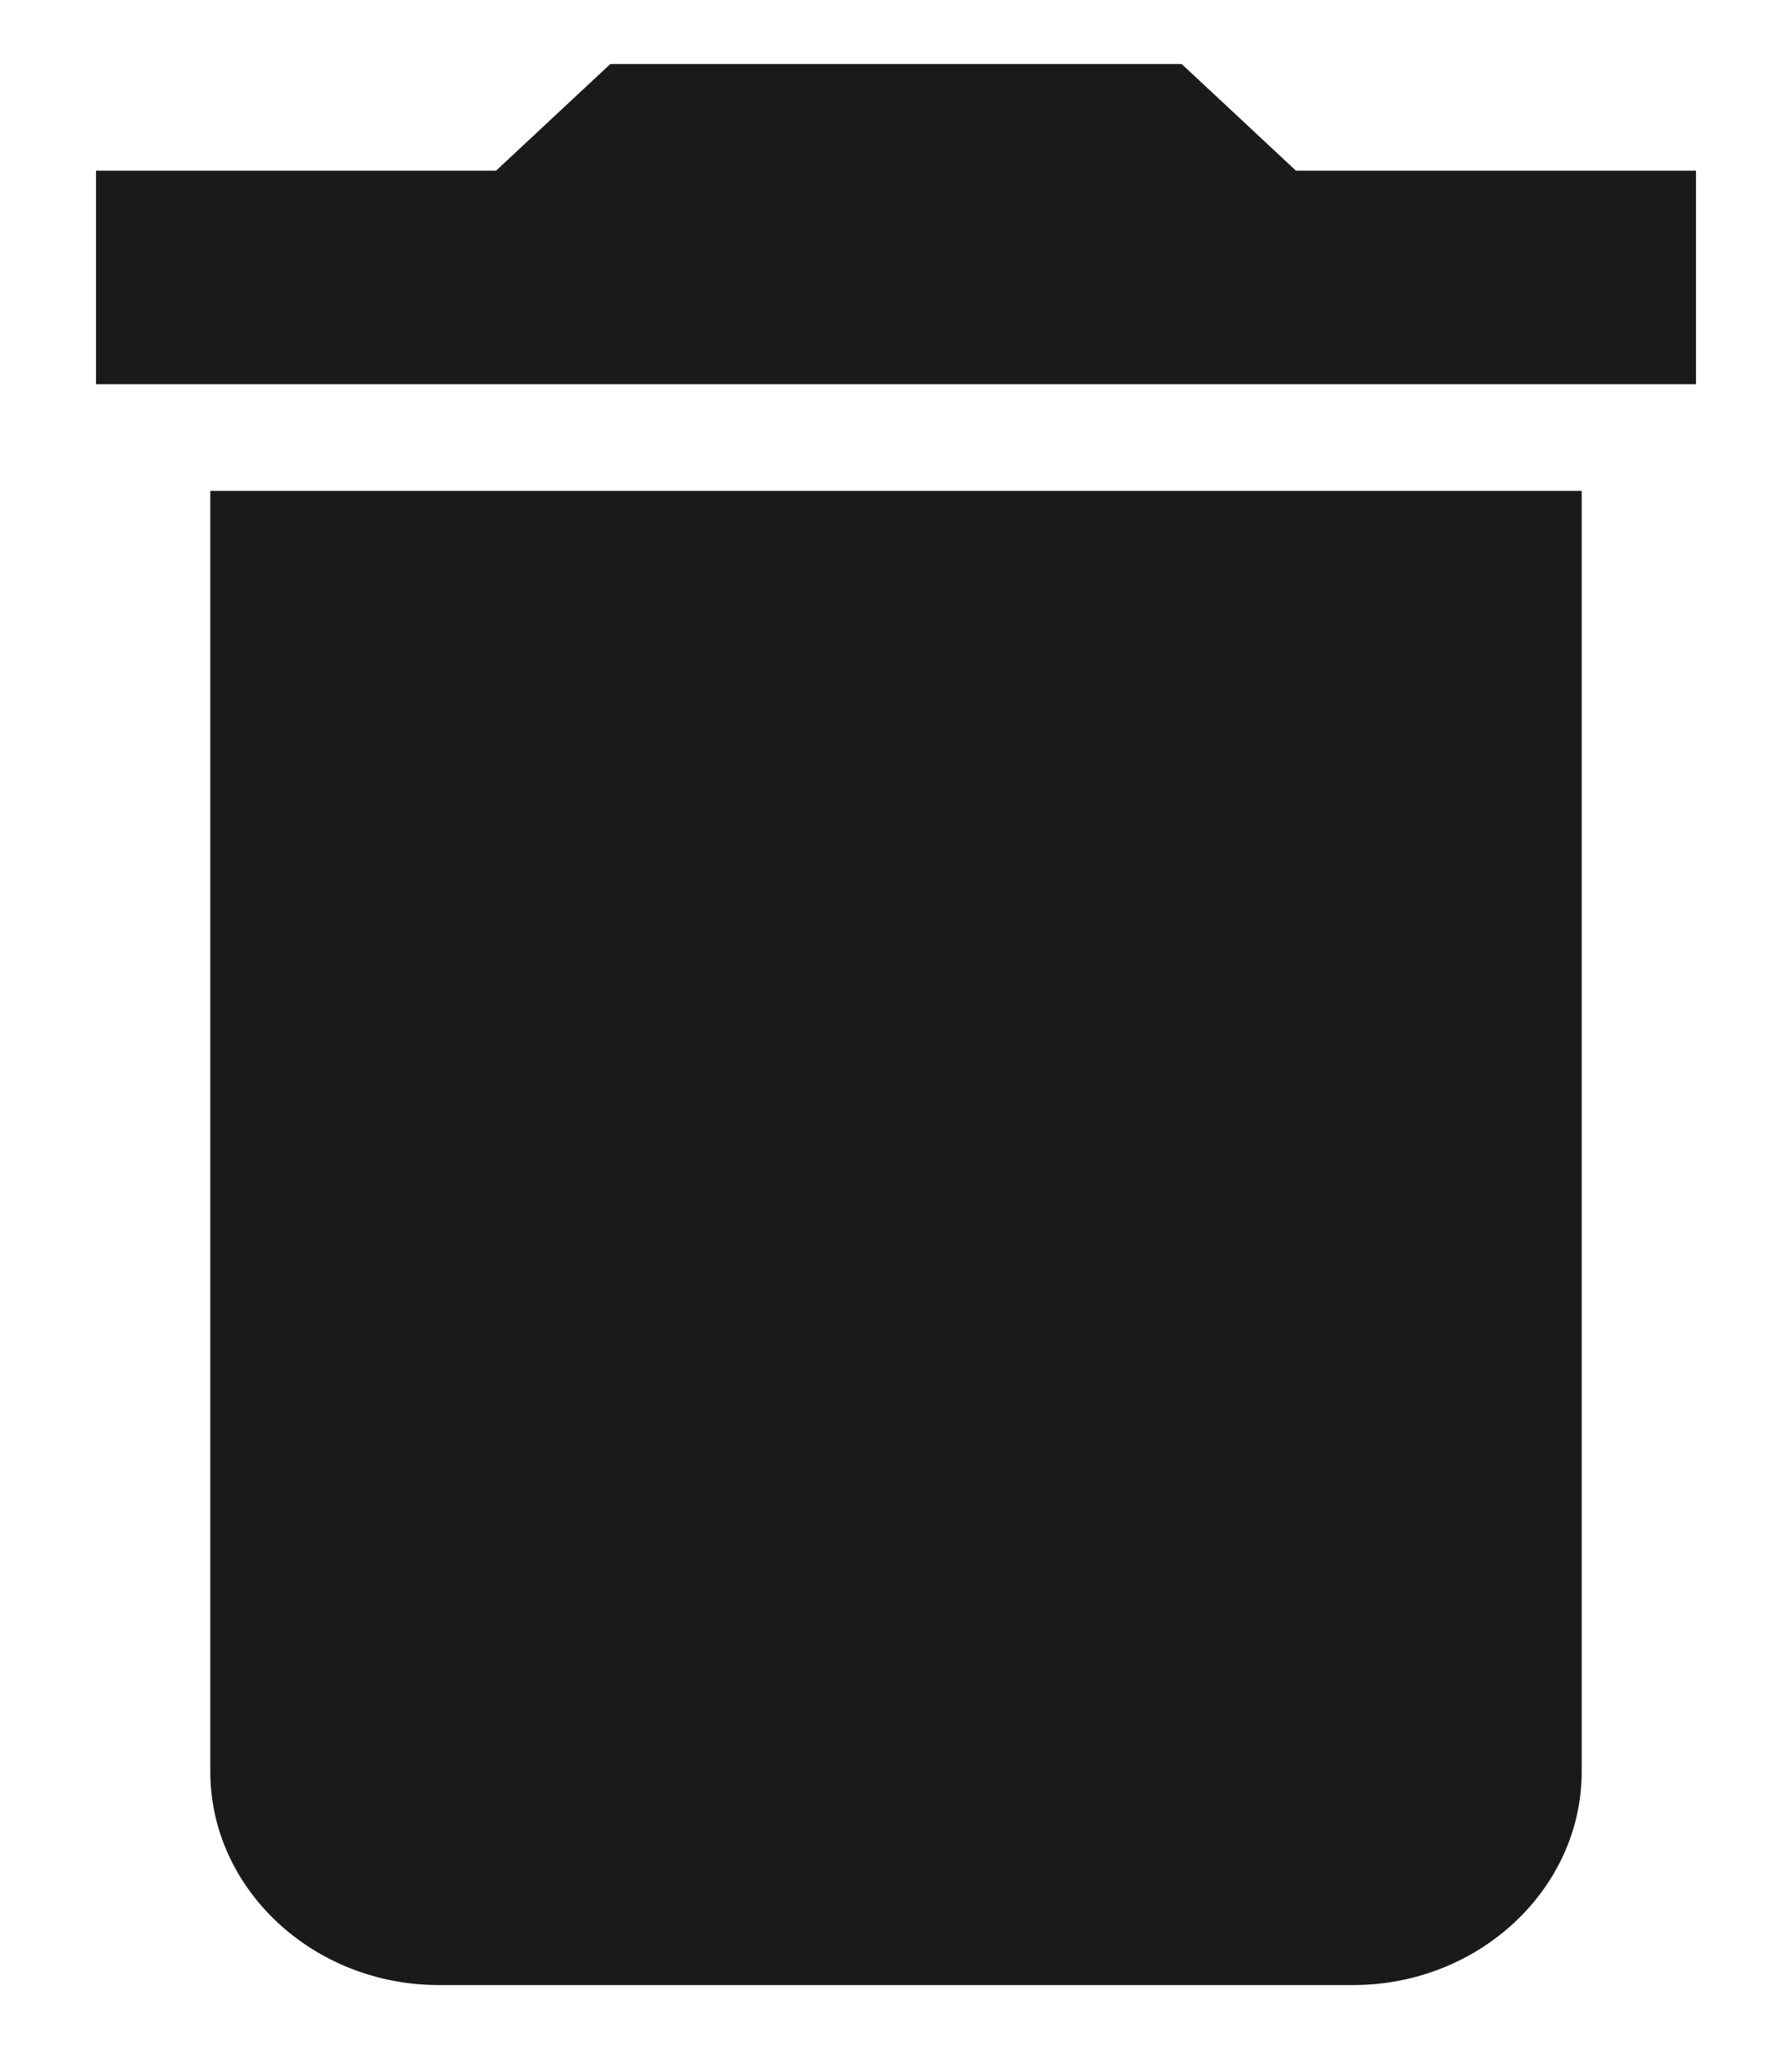 <svg width="14" height="16" viewBox="0 0 14 16" fill="none" xmlns="http://www.w3.org/2000/svg">
<path d="M1.643 13.833C1.643 14.75 2.446 15.5 3.429 15.5H10.571C11.554 15.5 12.357 14.75 12.357 13.833V3.833H1.643V13.833ZM13.25 1.333H10.125L9.232 0.5H4.768L3.875 1.333H0.75V3H13.25V1.333Z" fill="#1A1A1A"/>
</svg>

